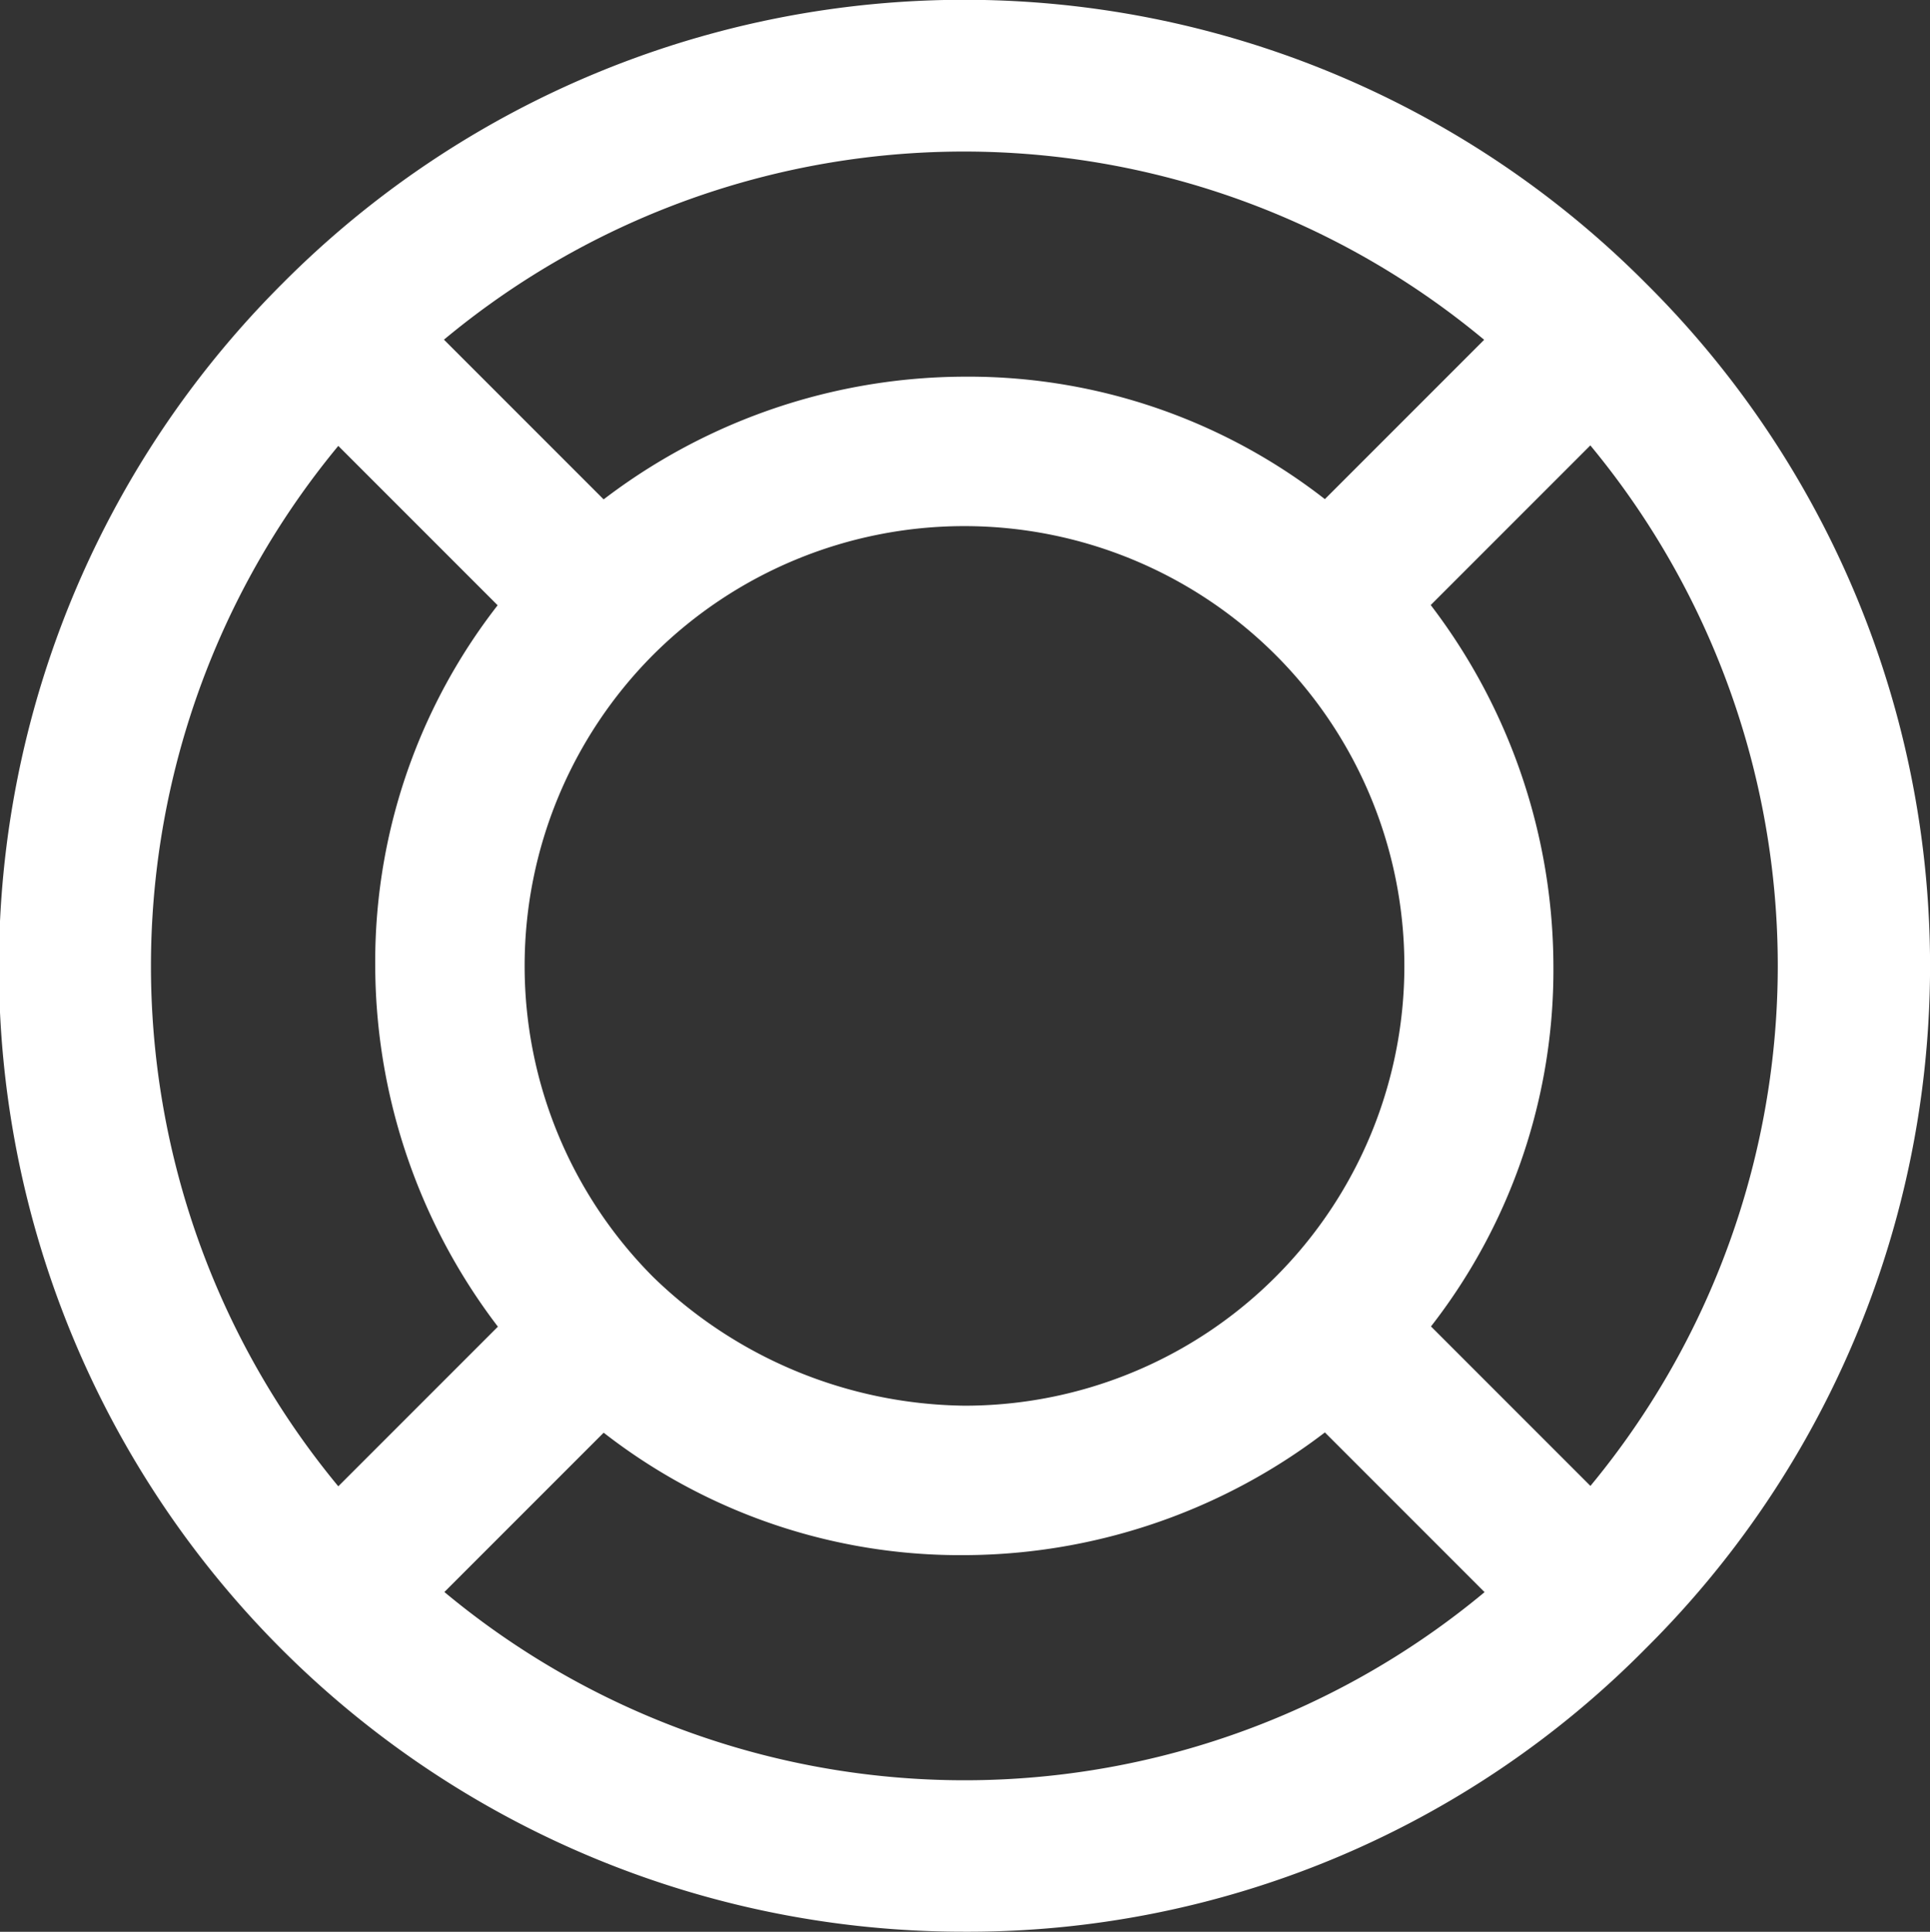 <svg xmlns="http://www.w3.org/2000/svg" width="19.854" height="19.868" viewBox="0 0 19.854 19.868">
  <rect x="0" y="0" width="19.854" height="19.868" fill="#333333" stroke="none"/>
  <path id="Path_268" data-name="Path 268" d="M17.327,3.8a9.489,9.489,0,0,0-13.465,0h0a9.524,9.524,0,0,0,6.732,16.267,9.4,9.4,0,0,0,6.732-2.8A9.489,9.489,0,0,0,17.327,3.8Zm-.272,12.667-2.2-2.2a5.566,5.566,0,0,0,1.4-3.736,5.74,5.74,0,0,0-1.4-3.736l2.2-2.2A8.79,8.79,0,0,1,17.055,16.469ZM7.112,14.017a4.932,4.932,0,0,1,0-6.966h0a4.932,4.932,0,0,1,6.966,0h0a4.923,4.923,0,0,1-3.483,8.406A5.071,5.071,0,0,1,7.112,14.017Zm9.417-9.943-2.2,2.2a5.566,5.566,0,0,0-3.736-1.4,5.74,5.74,0,0,0-3.736,1.4l-2.2-2.2a8.763,8.763,0,0,1,11.869,0ZM4.135,4.6l2.2,2.2a5.566,5.566,0,0,0-1.4,3.736,5.74,5.74,0,0,0,1.4,3.736l-2.2,2.2A8.79,8.79,0,0,1,4.135,4.6ZM4.66,16.994l2.2-2.2a5.566,5.566,0,0,0,3.736,1.4,5.74,5.74,0,0,0,3.736-1.4l2.2,2.2a8.763,8.763,0,0,1-11.869,0Z" transform="translate(-0.675 -0.6)" fill="#fff" stroke="#fff" stroke-width="0.8"/>
</svg>
